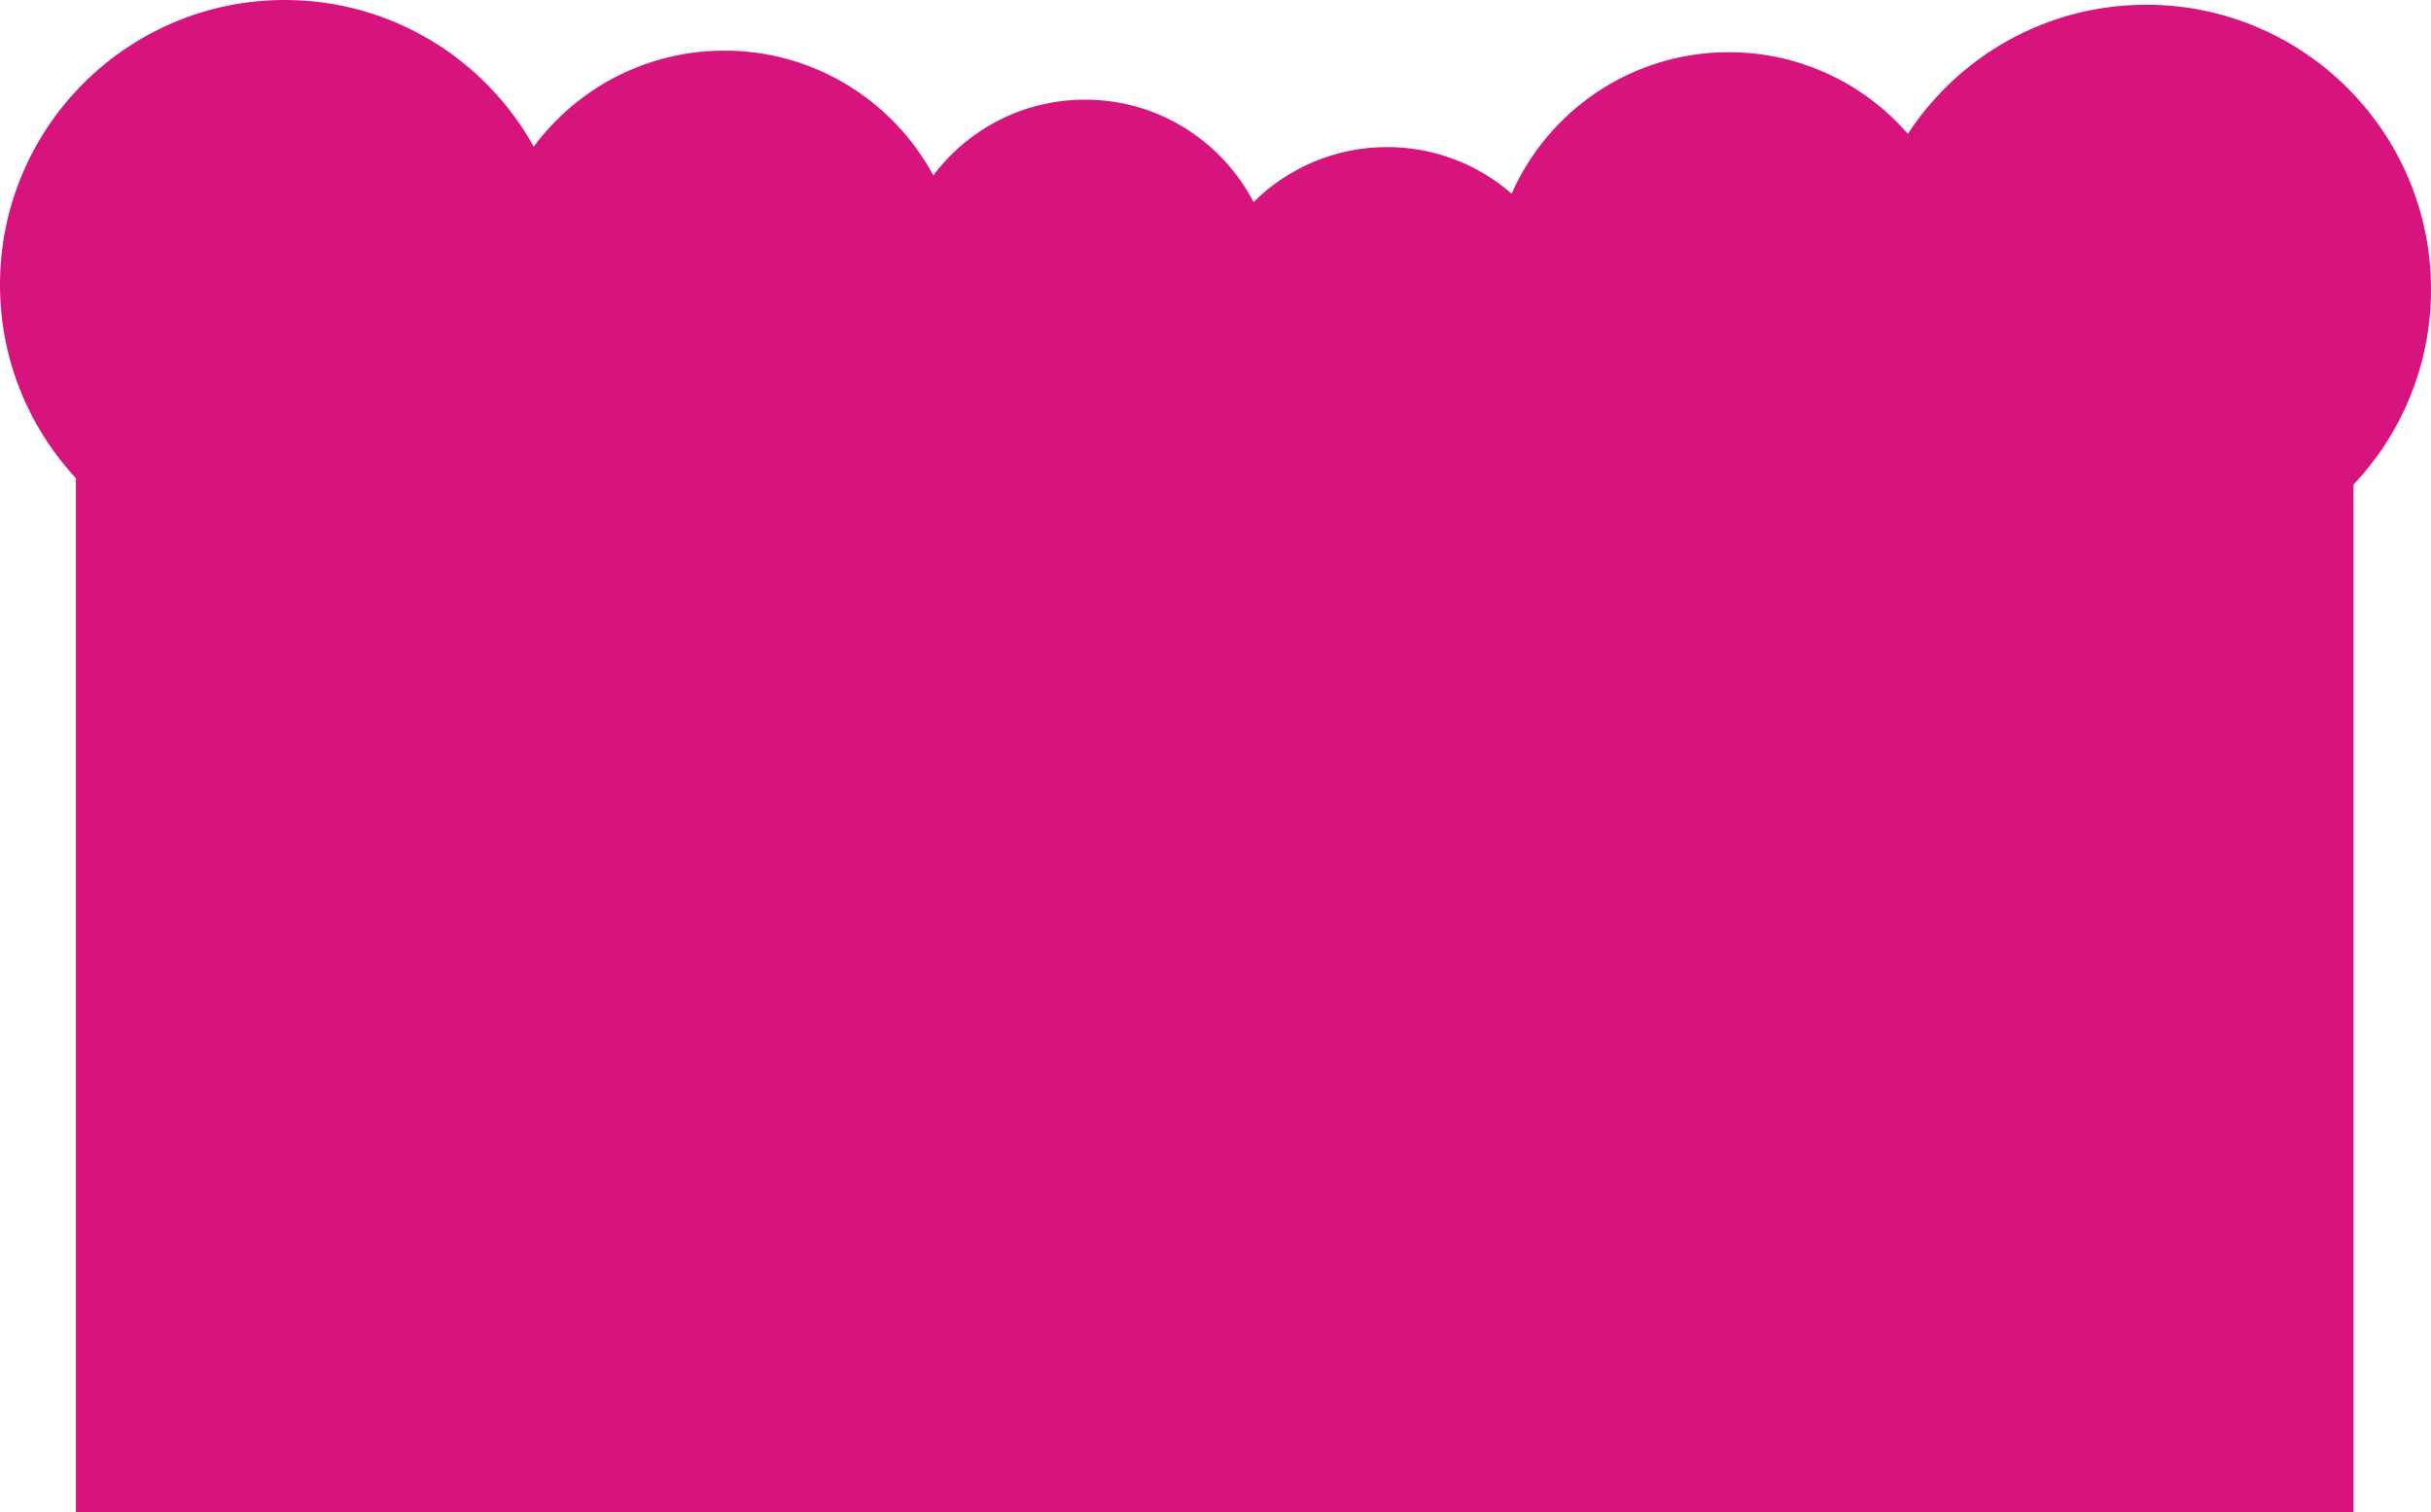 <svg width="1537" height="956" viewBox="0 0 1537 956" fill="none" xmlns="http://www.w3.org/2000/svg">
<path fill-rule="evenodd" clip-rule="evenodd" d="M336.182 269.543C305.125 323.597 246.814 360 180 360C80.589 360 0 279.411 0 180C0 80.589 80.589 0 180 0C247.739 0 306.739 37.418 337.457 92.713C364.789 55.874 408.606 32 458 32C515.102 32 564.752 63.907 590.093 110.865C611.992 81.795 646.801 63 686 63C732.349 63 772.561 89.277 792.55 127.746C814.233 106.266 844.067 93 877 93C907.125 93 934.657 104.101 955.73 122.435C979.005 69.76 1031.71 33 1093 33C1138.2 33 1178.74 52.995 1206.24 84.623C1238.37 35.474 1293.89 3 1357 3C1456.41 3 1537 83.589 1537 183C1537 282.411 1456.41 363 1357 363C1293.89 363 1238.37 330.526 1206.24 281.377C1178.74 313.005 1138.2 333 1093 333C1046.52 333 1004.97 311.856 977.458 278.662C956.026 311.385 919.037 333 877 333C830.651 333 790.439 306.723 770.45 268.254C748.767 289.734 718.933 303 686 303C646.423 303 611.321 283.841 589.463 254.291C563.934 300.616 514.632 332 458 332C407.831 332 363.415 307.371 336.182 269.543Z" fill="#D7137D"/>
<rect width="1440" height="716" transform="translate(48 240)" fill="#D7137D"/>
</svg>
